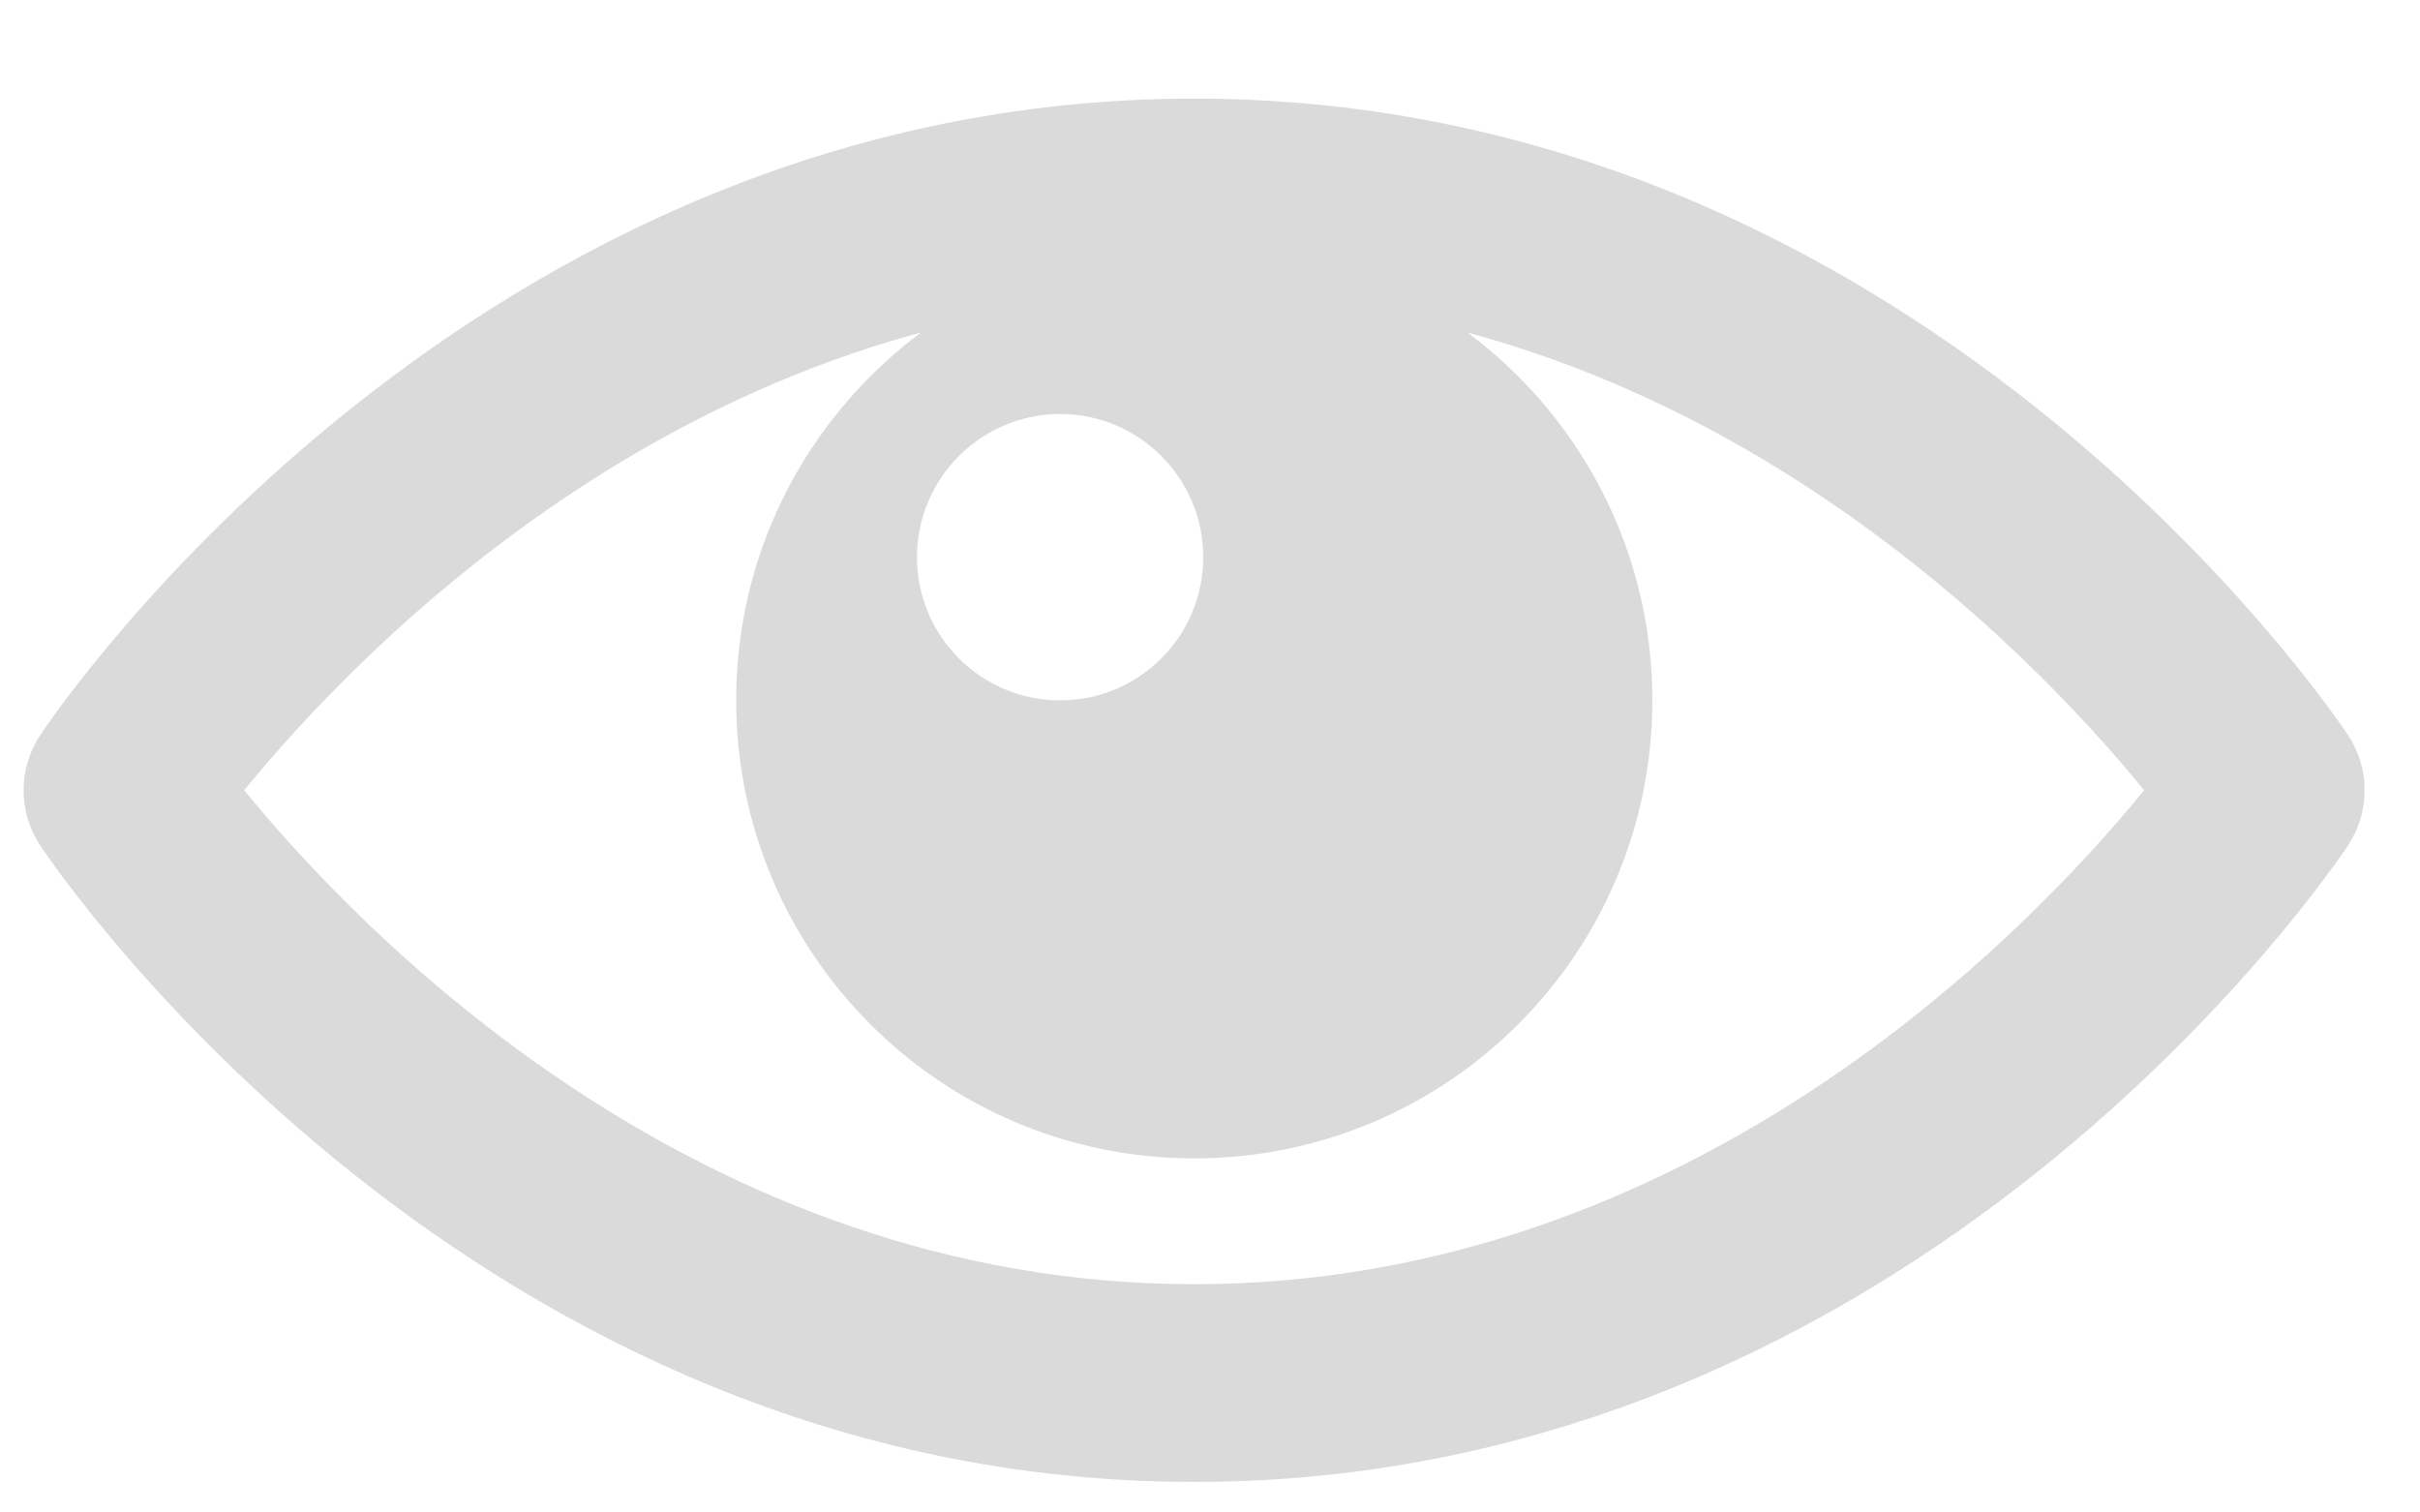 <svg width="24" height="15" viewBox="0 0 24 15" fill="none" xmlns="http://www.w3.org/2000/svg">
<path fill-rule="evenodd" clip-rule="evenodd" d="M2.422 7.837C3.549 9.219 6.904 12.736 11.843 12.736C16.781 12.736 20.136 9.22 21.264 7.837C20.136 6.454 16.781 2.937 11.843 2.937C6.904 2.937 3.55 6.454 2.422 7.837ZM11.843 14.697C4.679 14.697 0.571 8.643 0.399 8.385C0.179 8.054 0.179 7.621 0.399 7.29C0.571 7.032 4.679 0.978 11.843 0.978C19.006 0.978 23.114 7.032 23.286 7.29C23.506 7.621 23.506 8.054 23.286 8.385C23.114 8.643 19.006 14.697 11.843 14.697Z" fill="#DADADA"/>
<path fill-rule="evenodd" clip-rule="evenodd" d="M10.514 6.946C9.73 6.946 9.094 6.31 9.094 5.526C9.094 4.743 9.73 4.106 10.514 4.106C11.297 4.106 11.933 4.743 11.933 5.526C11.933 6.31 11.297 6.946 10.514 6.946ZM7.301 6.945C7.301 9.455 9.334 11.488 11.844 11.488C14.354 11.488 16.387 9.455 16.387 6.945C16.387 4.436 14.354 2.402 11.844 2.402C9.334 2.402 7.301 4.436 7.301 6.945Z" fill="#DADADA"/>
</svg>
